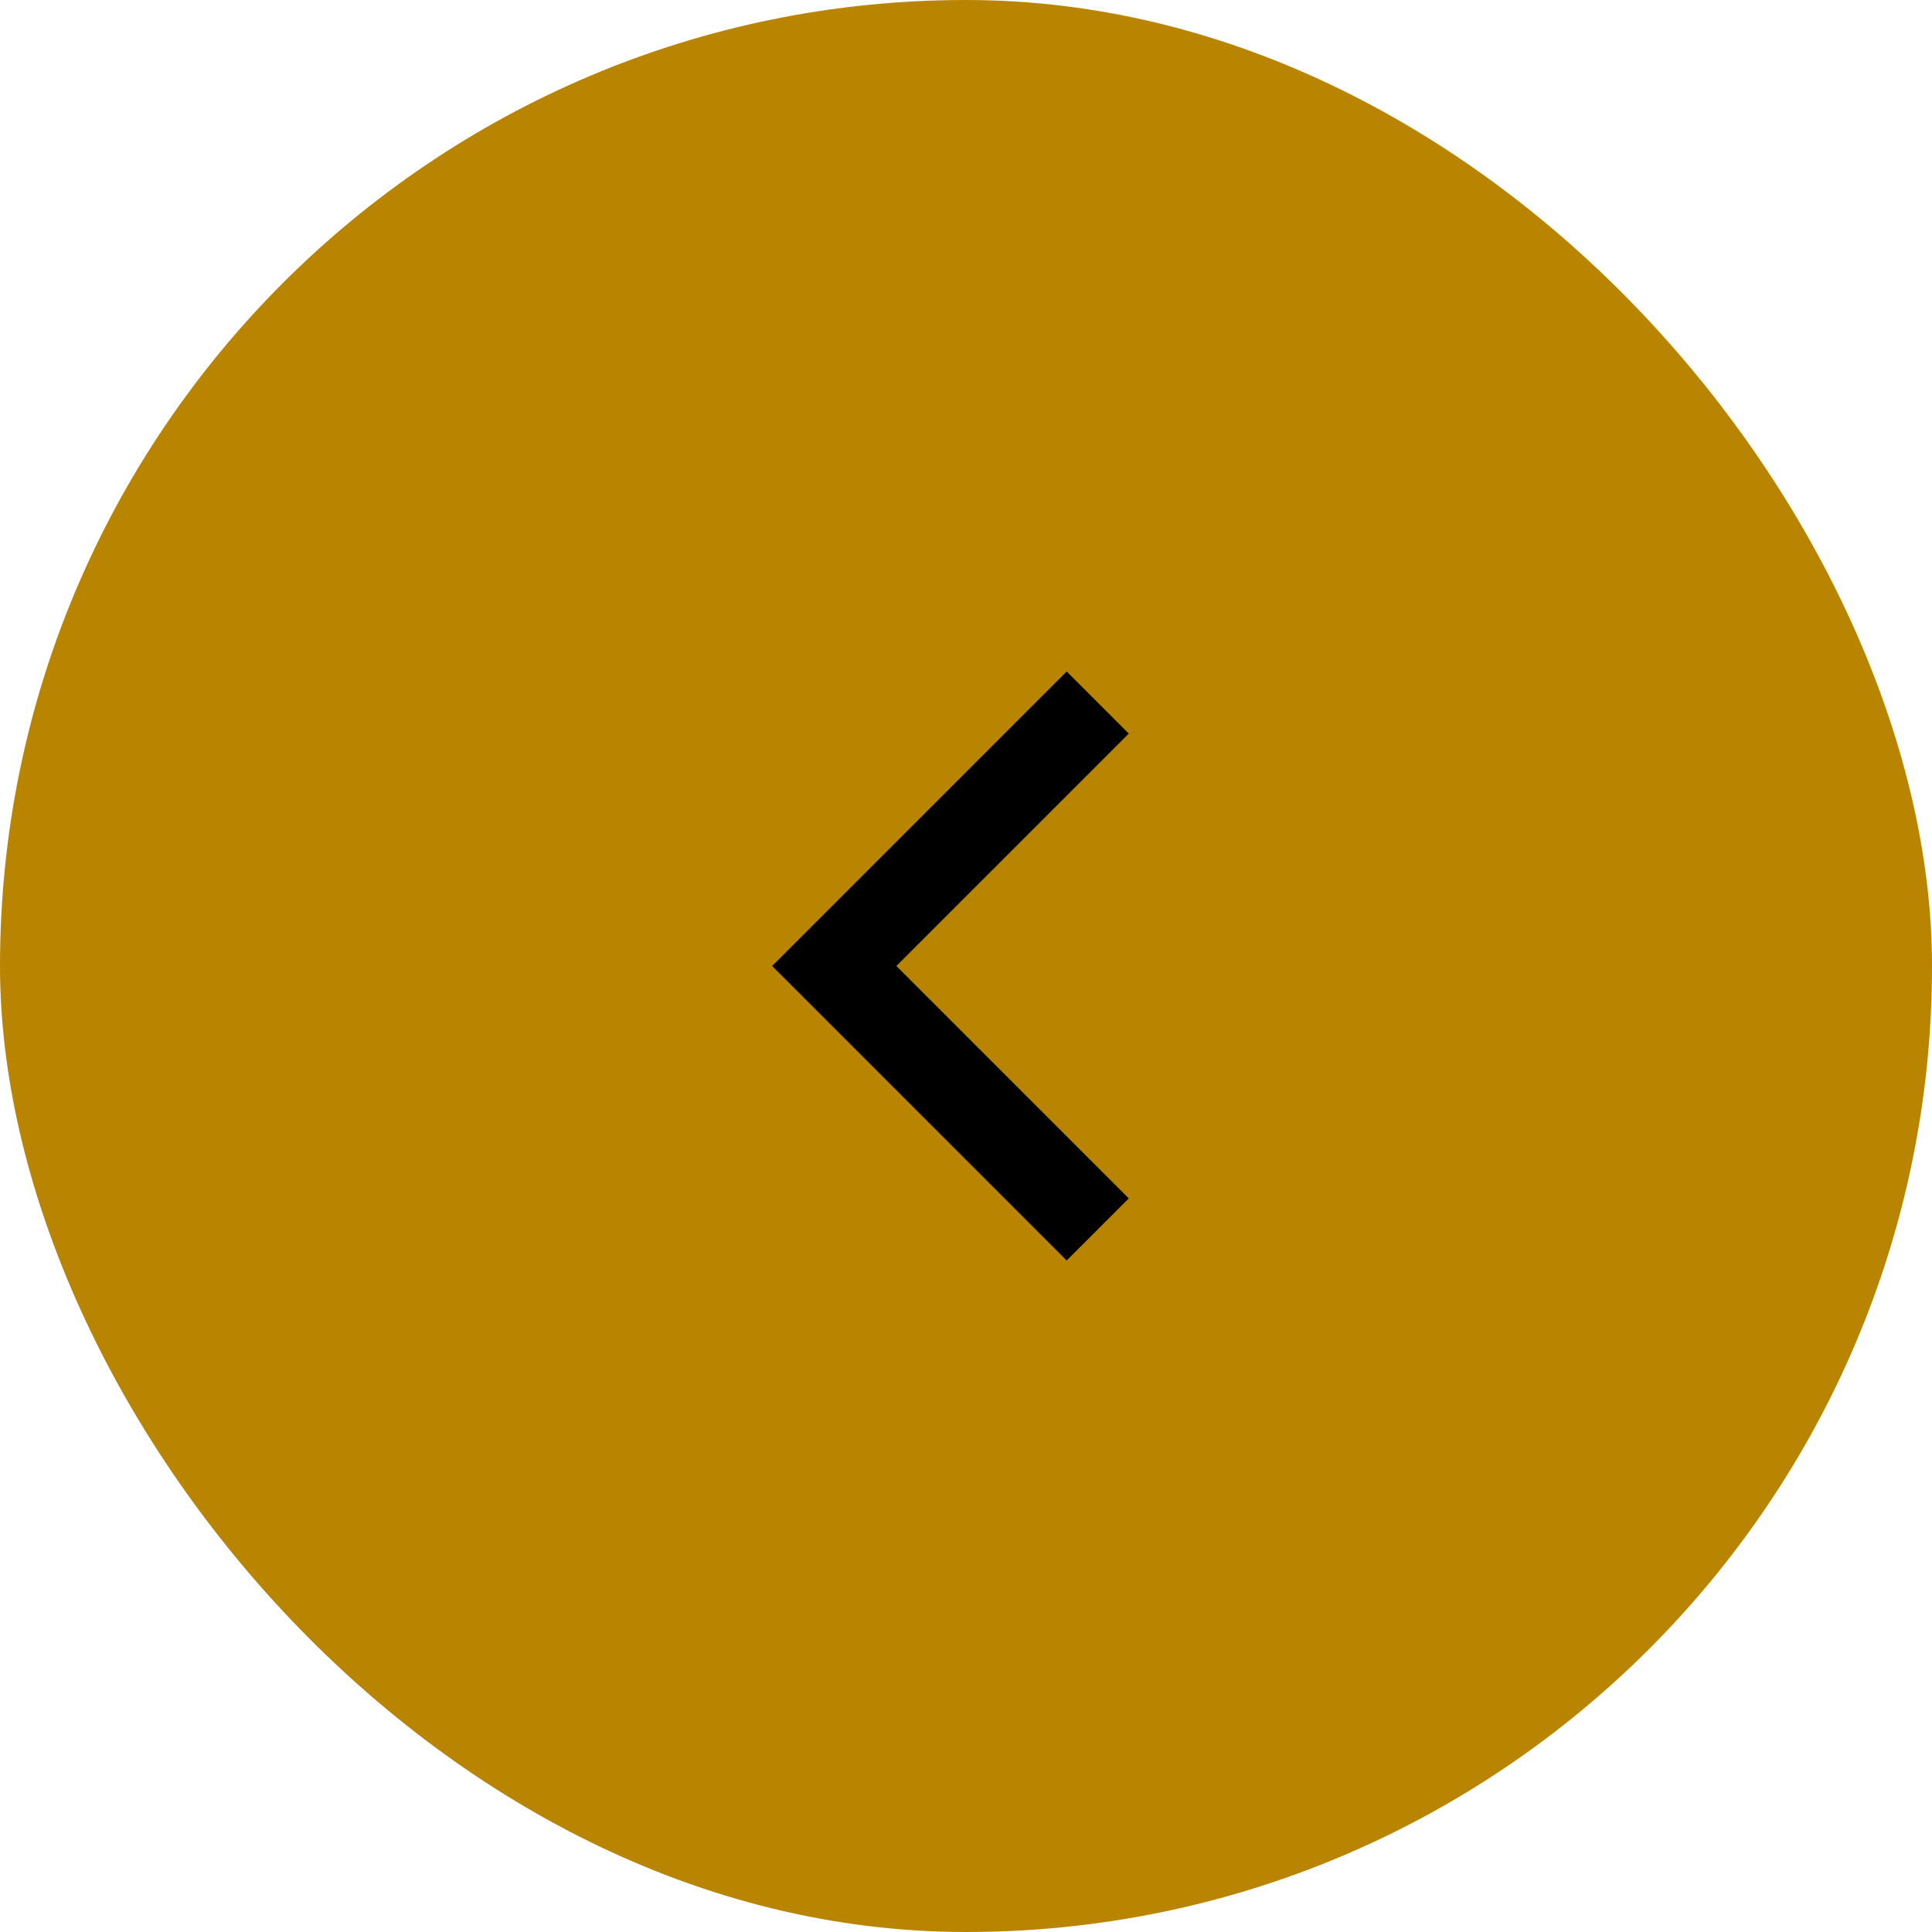 <svg width="44" height="44" viewBox="0 0 44 44" fill="none" xmlns="http://www.w3.org/2000/svg">
<rect x="44" y="44" width="44" height="44" rx="22" transform="rotate(180 44 44)" fill="#B98500"/>
<path d="M25 28L19 22L25 16" stroke="black" stroke-width="2"/>
</svg>
